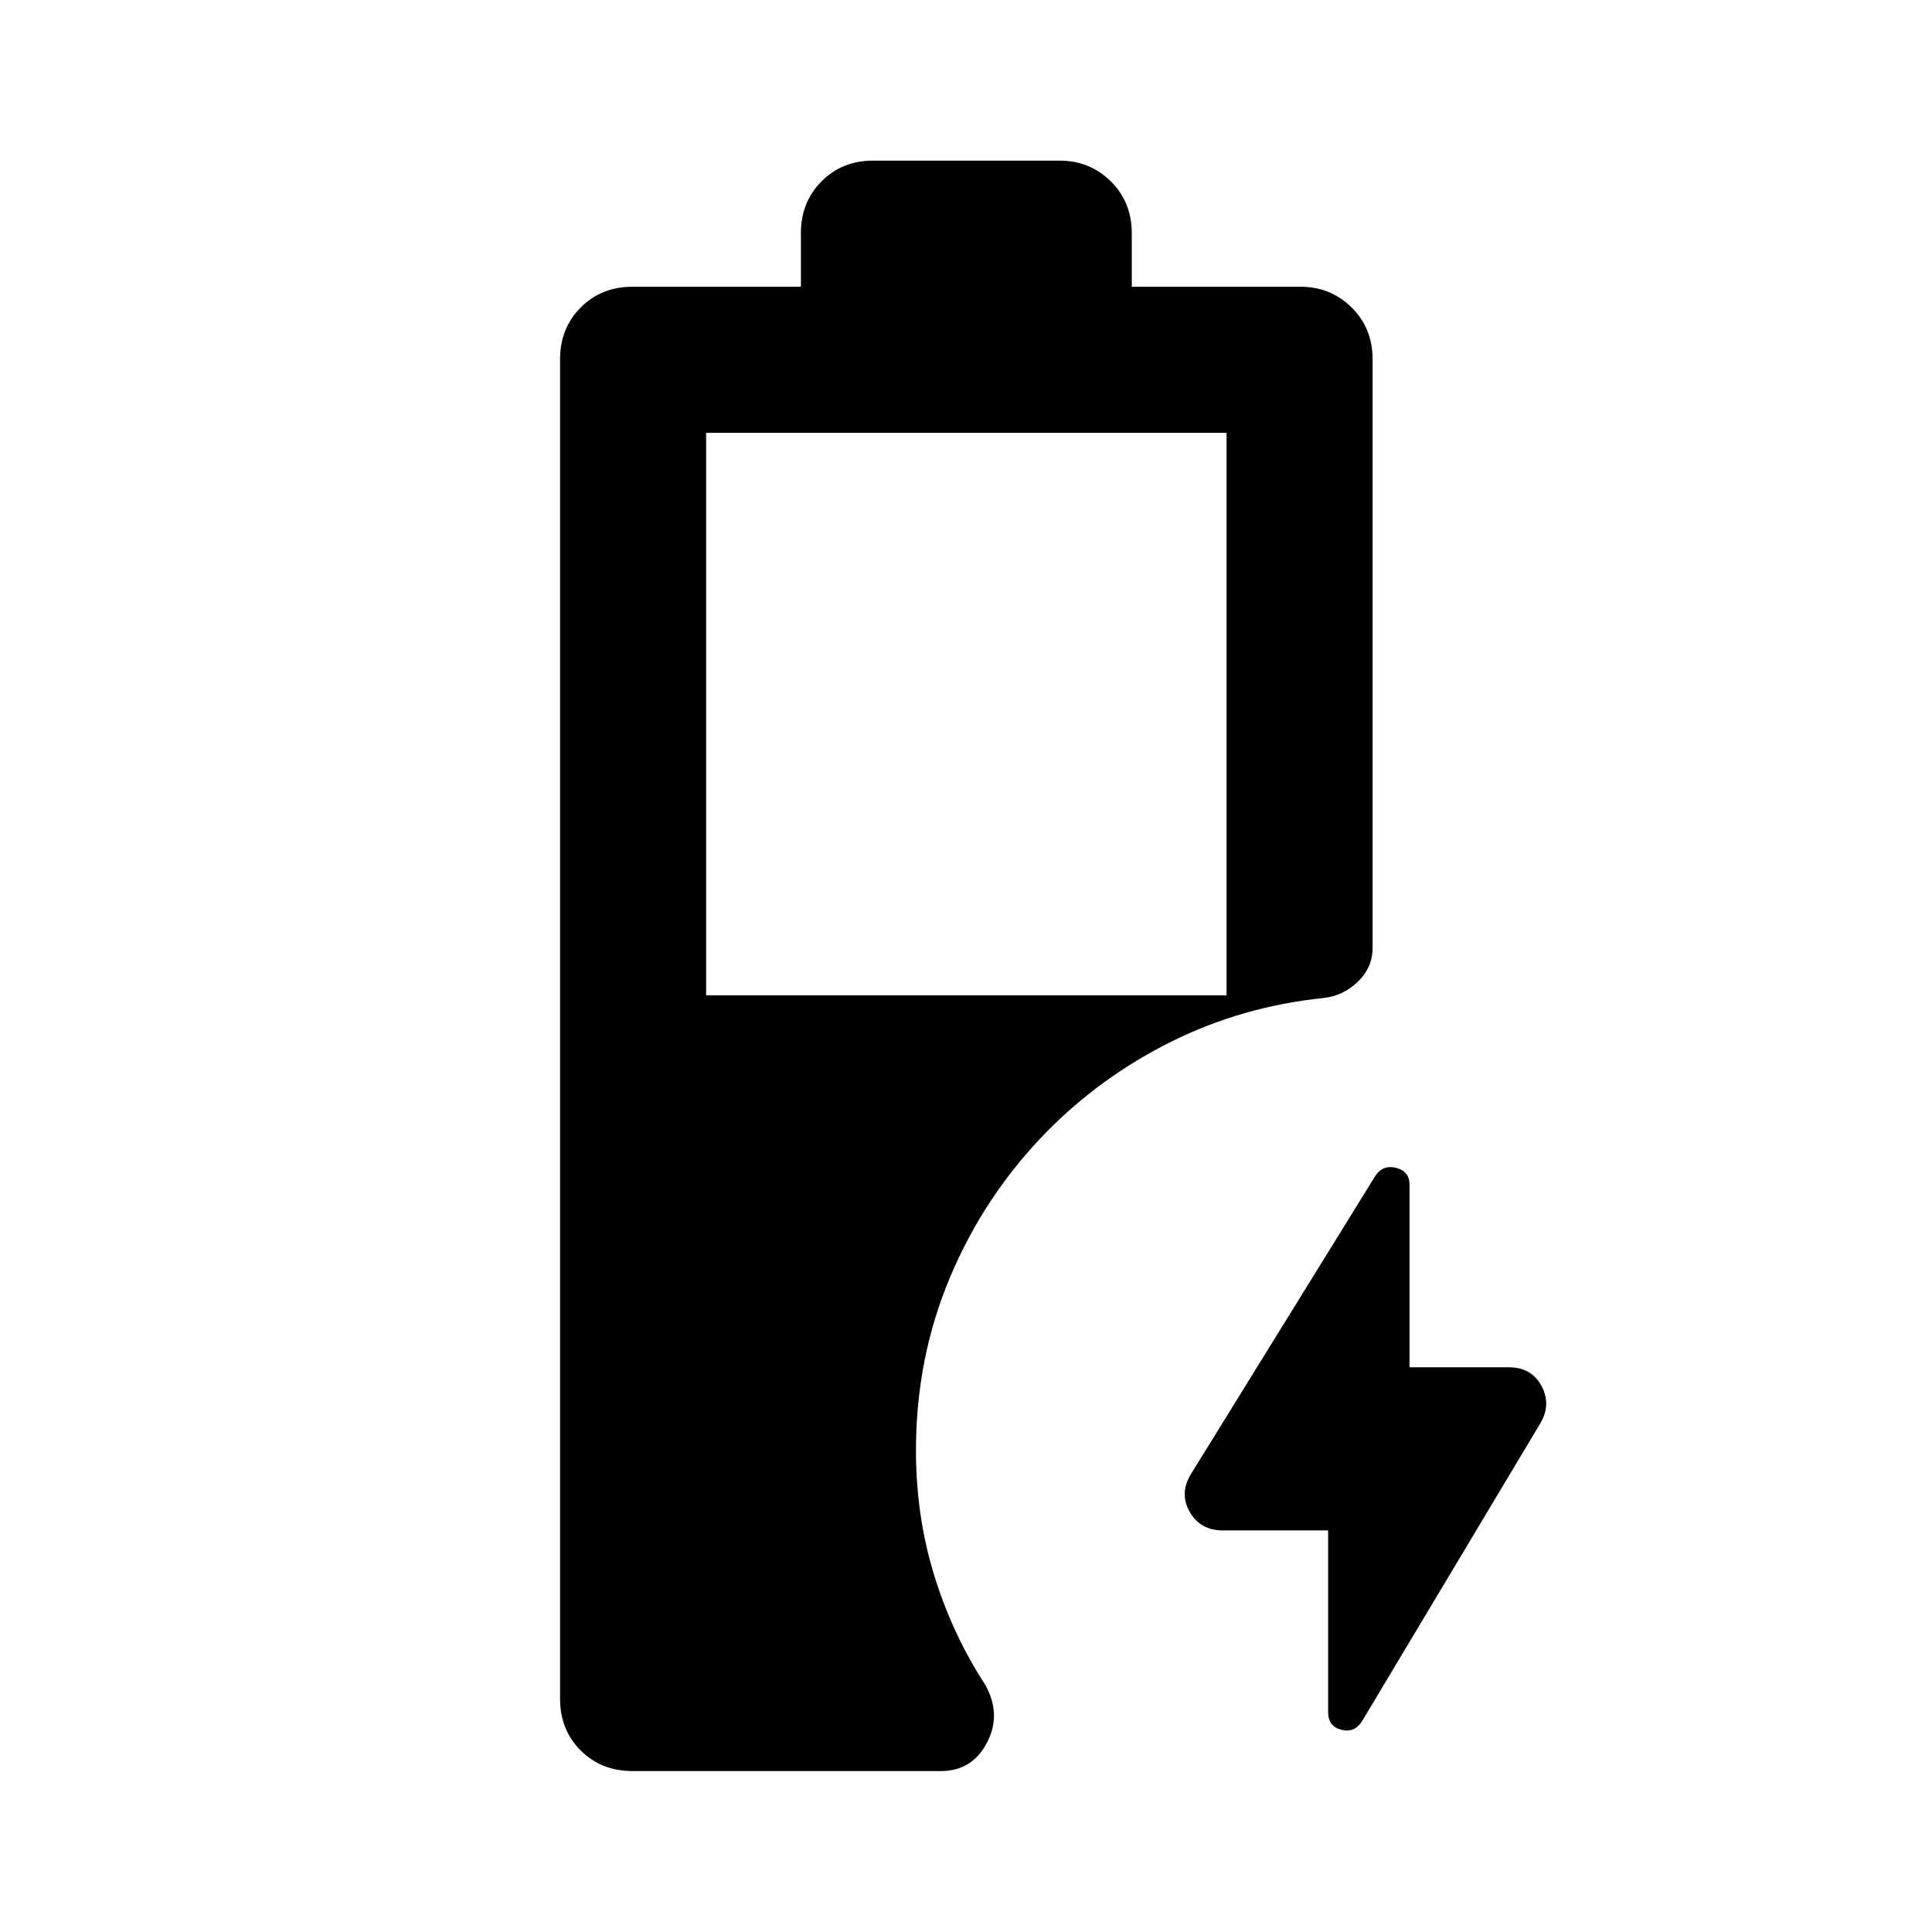<svg xmlns="http://www.w3.org/2000/svg" height="40" viewBox="0 -960 960 960" width="40"><path d="M350.87-465.43h258.59v-279.51H350.87v279.51Zm309.07 265.88h-52.31q-11.17 0-16.44-9.15-5.27-9.15.53-18.76l91.69-148.28q3.81-5.64 10.39-3.94 6.59 1.7 6.59 8.42v90.65h49.31q11.25 0 16.23 9.23t-.48 18.51l-88.69 148.19q-3.81 5.89-10.31 4.19-6.51-1.7-6.51-8.75v-90.31ZM314.33-79.97q-15.56 0-25.8-10.24-10.24-10.25-10.24-25.64v-665.64q0-15.39 10.24-25.71t25.8-10.32h83.63v-26.63q0-15.39 10.24-25.72 10.24-10.32 25.63-10.32h92.67q15.06 0 25.47 10.32 10.41 10.33 10.41 25.72v26.63h83.79q15.06 0 25.46 10.32 10.41 10.32 10.41 25.71v292.37q0 9.9-7.36 16.96-7.37 7.06-17.22 8.08-40.31 4.2-75.49 21.69-35.17 17.49-62.46 45.36-30.41 31.28-47.39 71.57-16.98 40.29-16.98 86.15 0 32.46 8.96 61.74 8.97 29.29 25.23 54.37 8.53 14.74 1.16 28.98-7.37 14.25-22.95 14.25H314.33Z"/></svg>